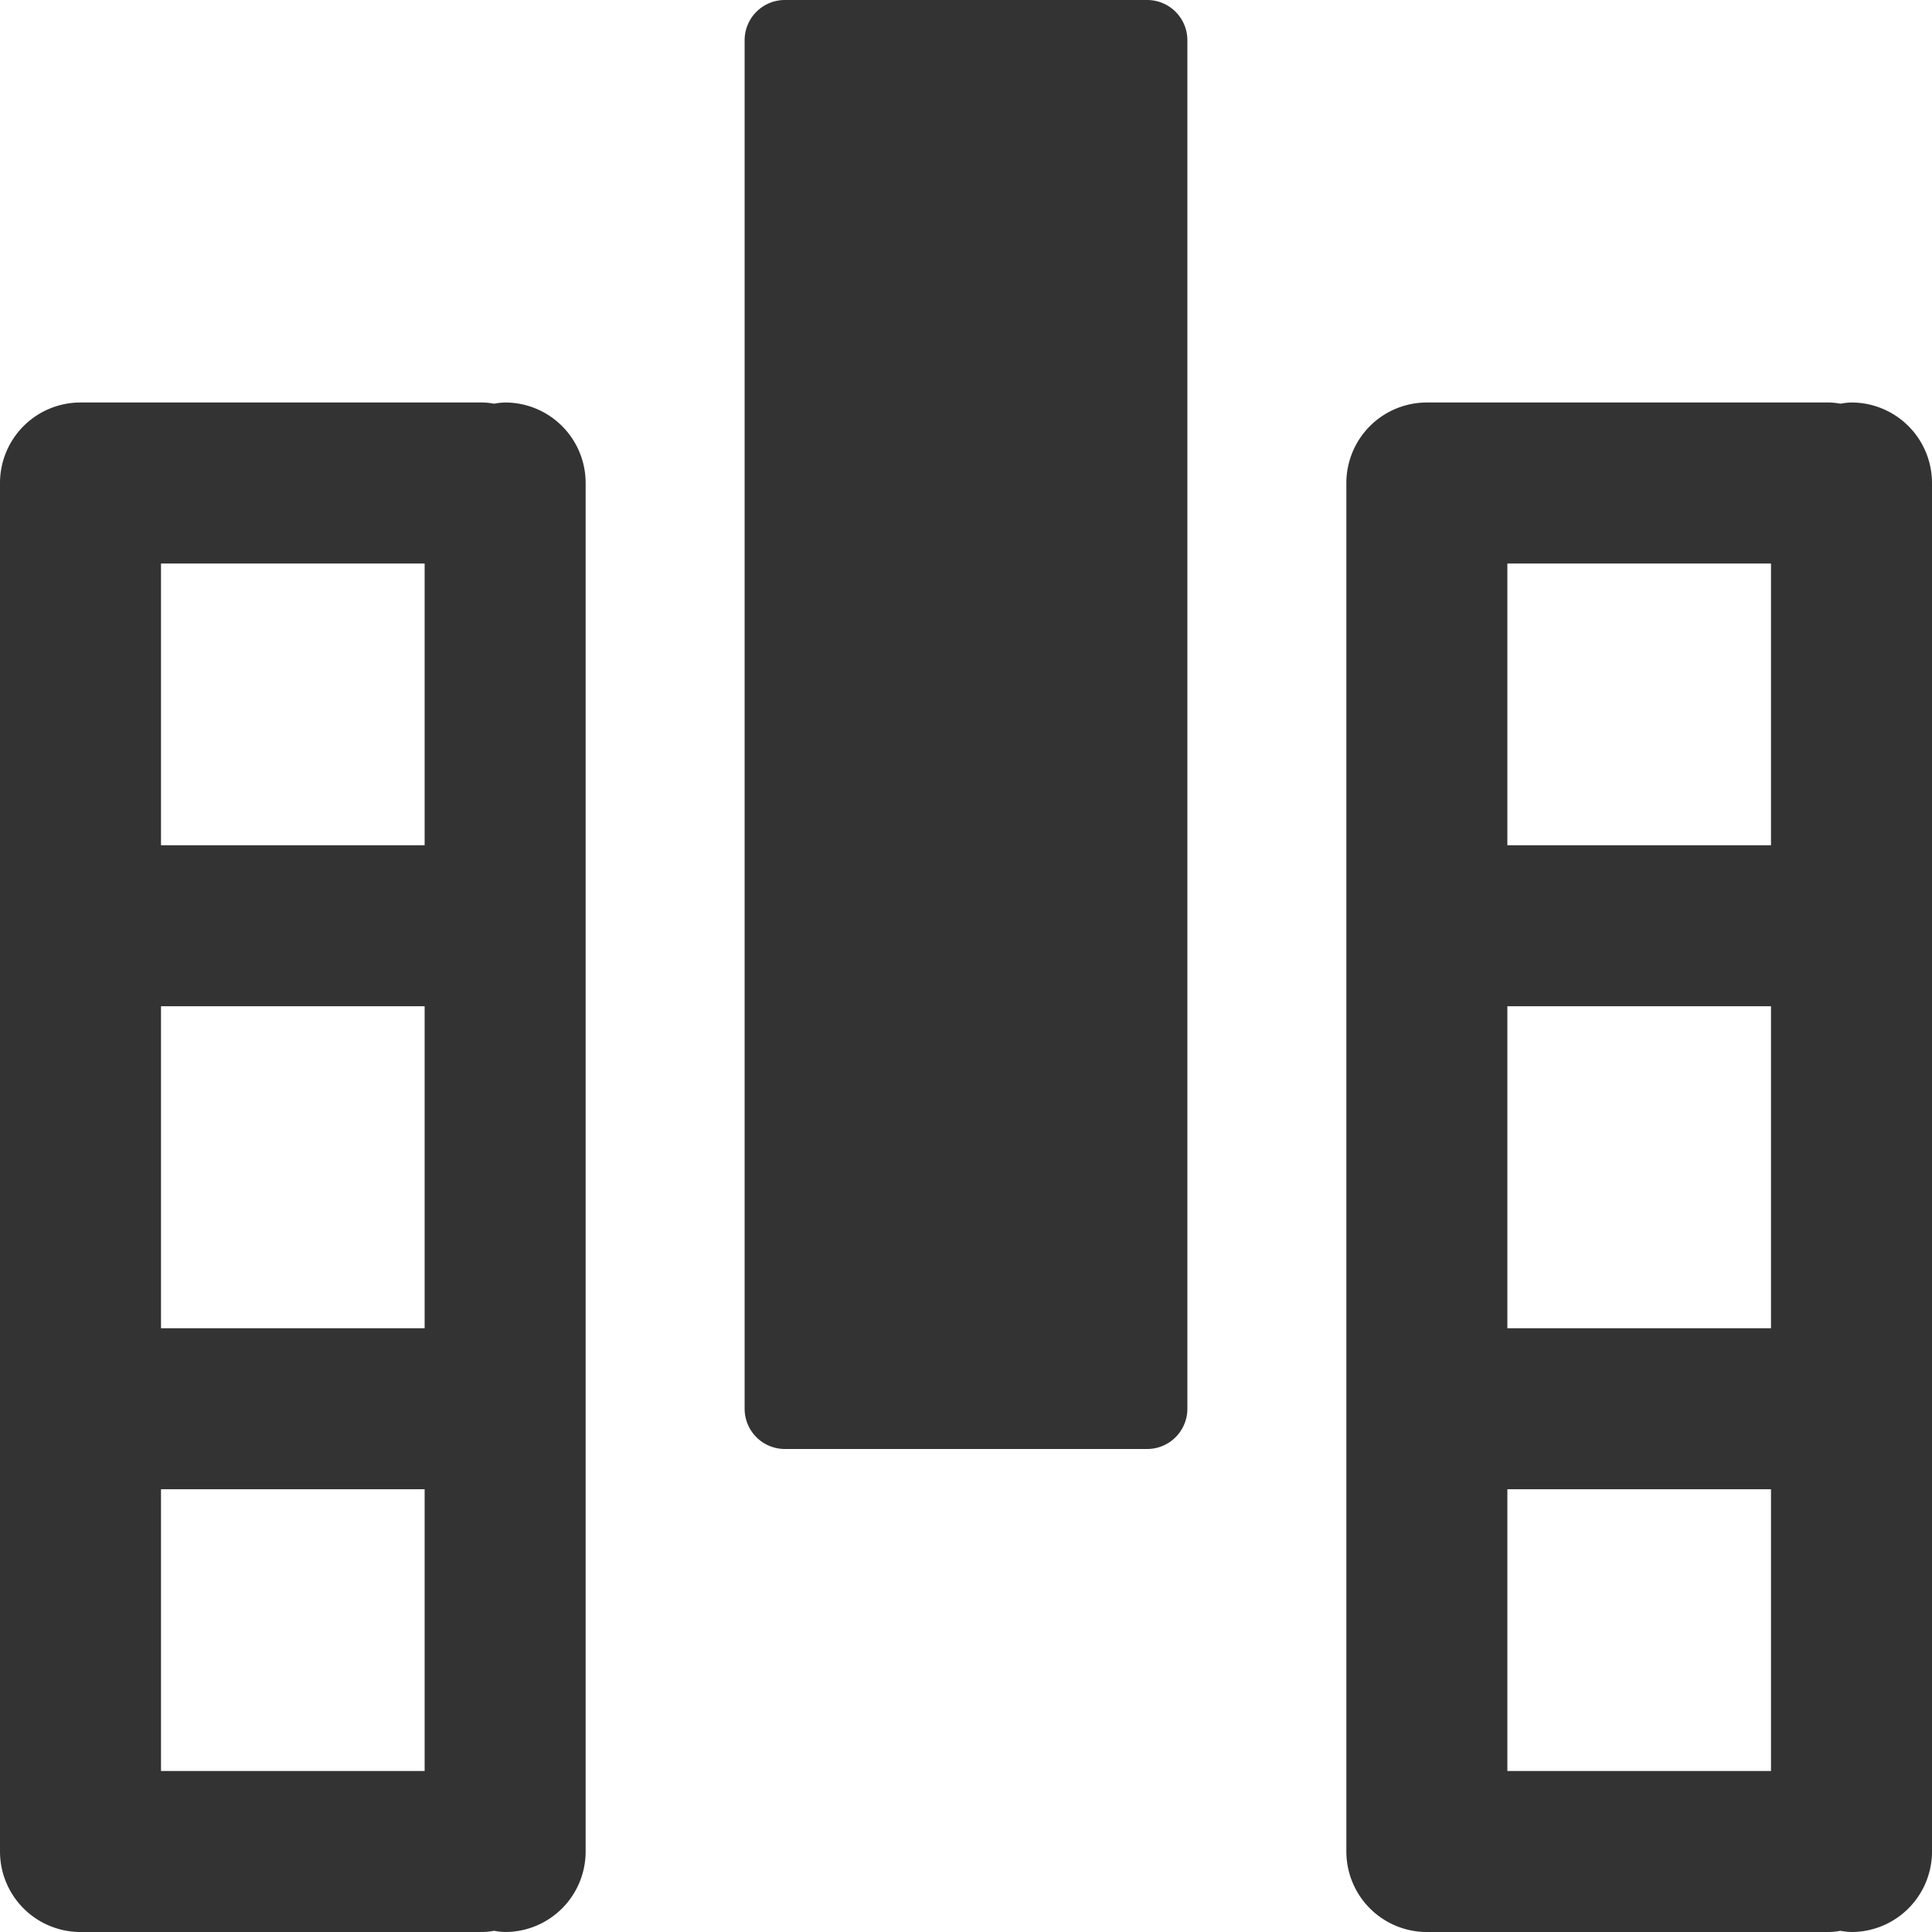 <svg xmlns="http://www.w3.org/2000/svg" viewBox="0 0 96 96"><path d="M92 20a3.31 3.31 0 0 0-.55.06 3.31 3.31 0 0 0-.55-.06h-20a4 4 0 0 0-4 4v68a4 4 0 0 0 4 4h20a3.31 3.31 0 0 0 .55-.06A3.31 3.31 0 0 0 92 96a4 4 0 0 0 4-4V24a4 4 0 0 0-4-4zm-4 46H74.9V50H88zm0-24H74.9V28H88zM74.9 74H88v14H74.9zM59 2v68a2 2 0 0 1-2 2H39a2 2 0 0 1-2-2V2a2 2 0 0 1 2-2h18a2 2 0 0 1 2 2zM25.1 20a3.31 3.31 0 0 0-.55.06A3.31 3.31 0 0 0 24 20H4a4 4 0 0 0-4 4v68a4 4 0 0 0 4 4h20a3.31 3.31 0 0 0 .55-.06 3.31 3.31 0 0 0 .55.06 4 4 0 0 0 4-4V24a4 4 0 0 0-4-4zm-4 46H8V50h13.1zm0-24H8V28h13.1zM8 74H21.1v14H8z" fill="#333"/></svg>
